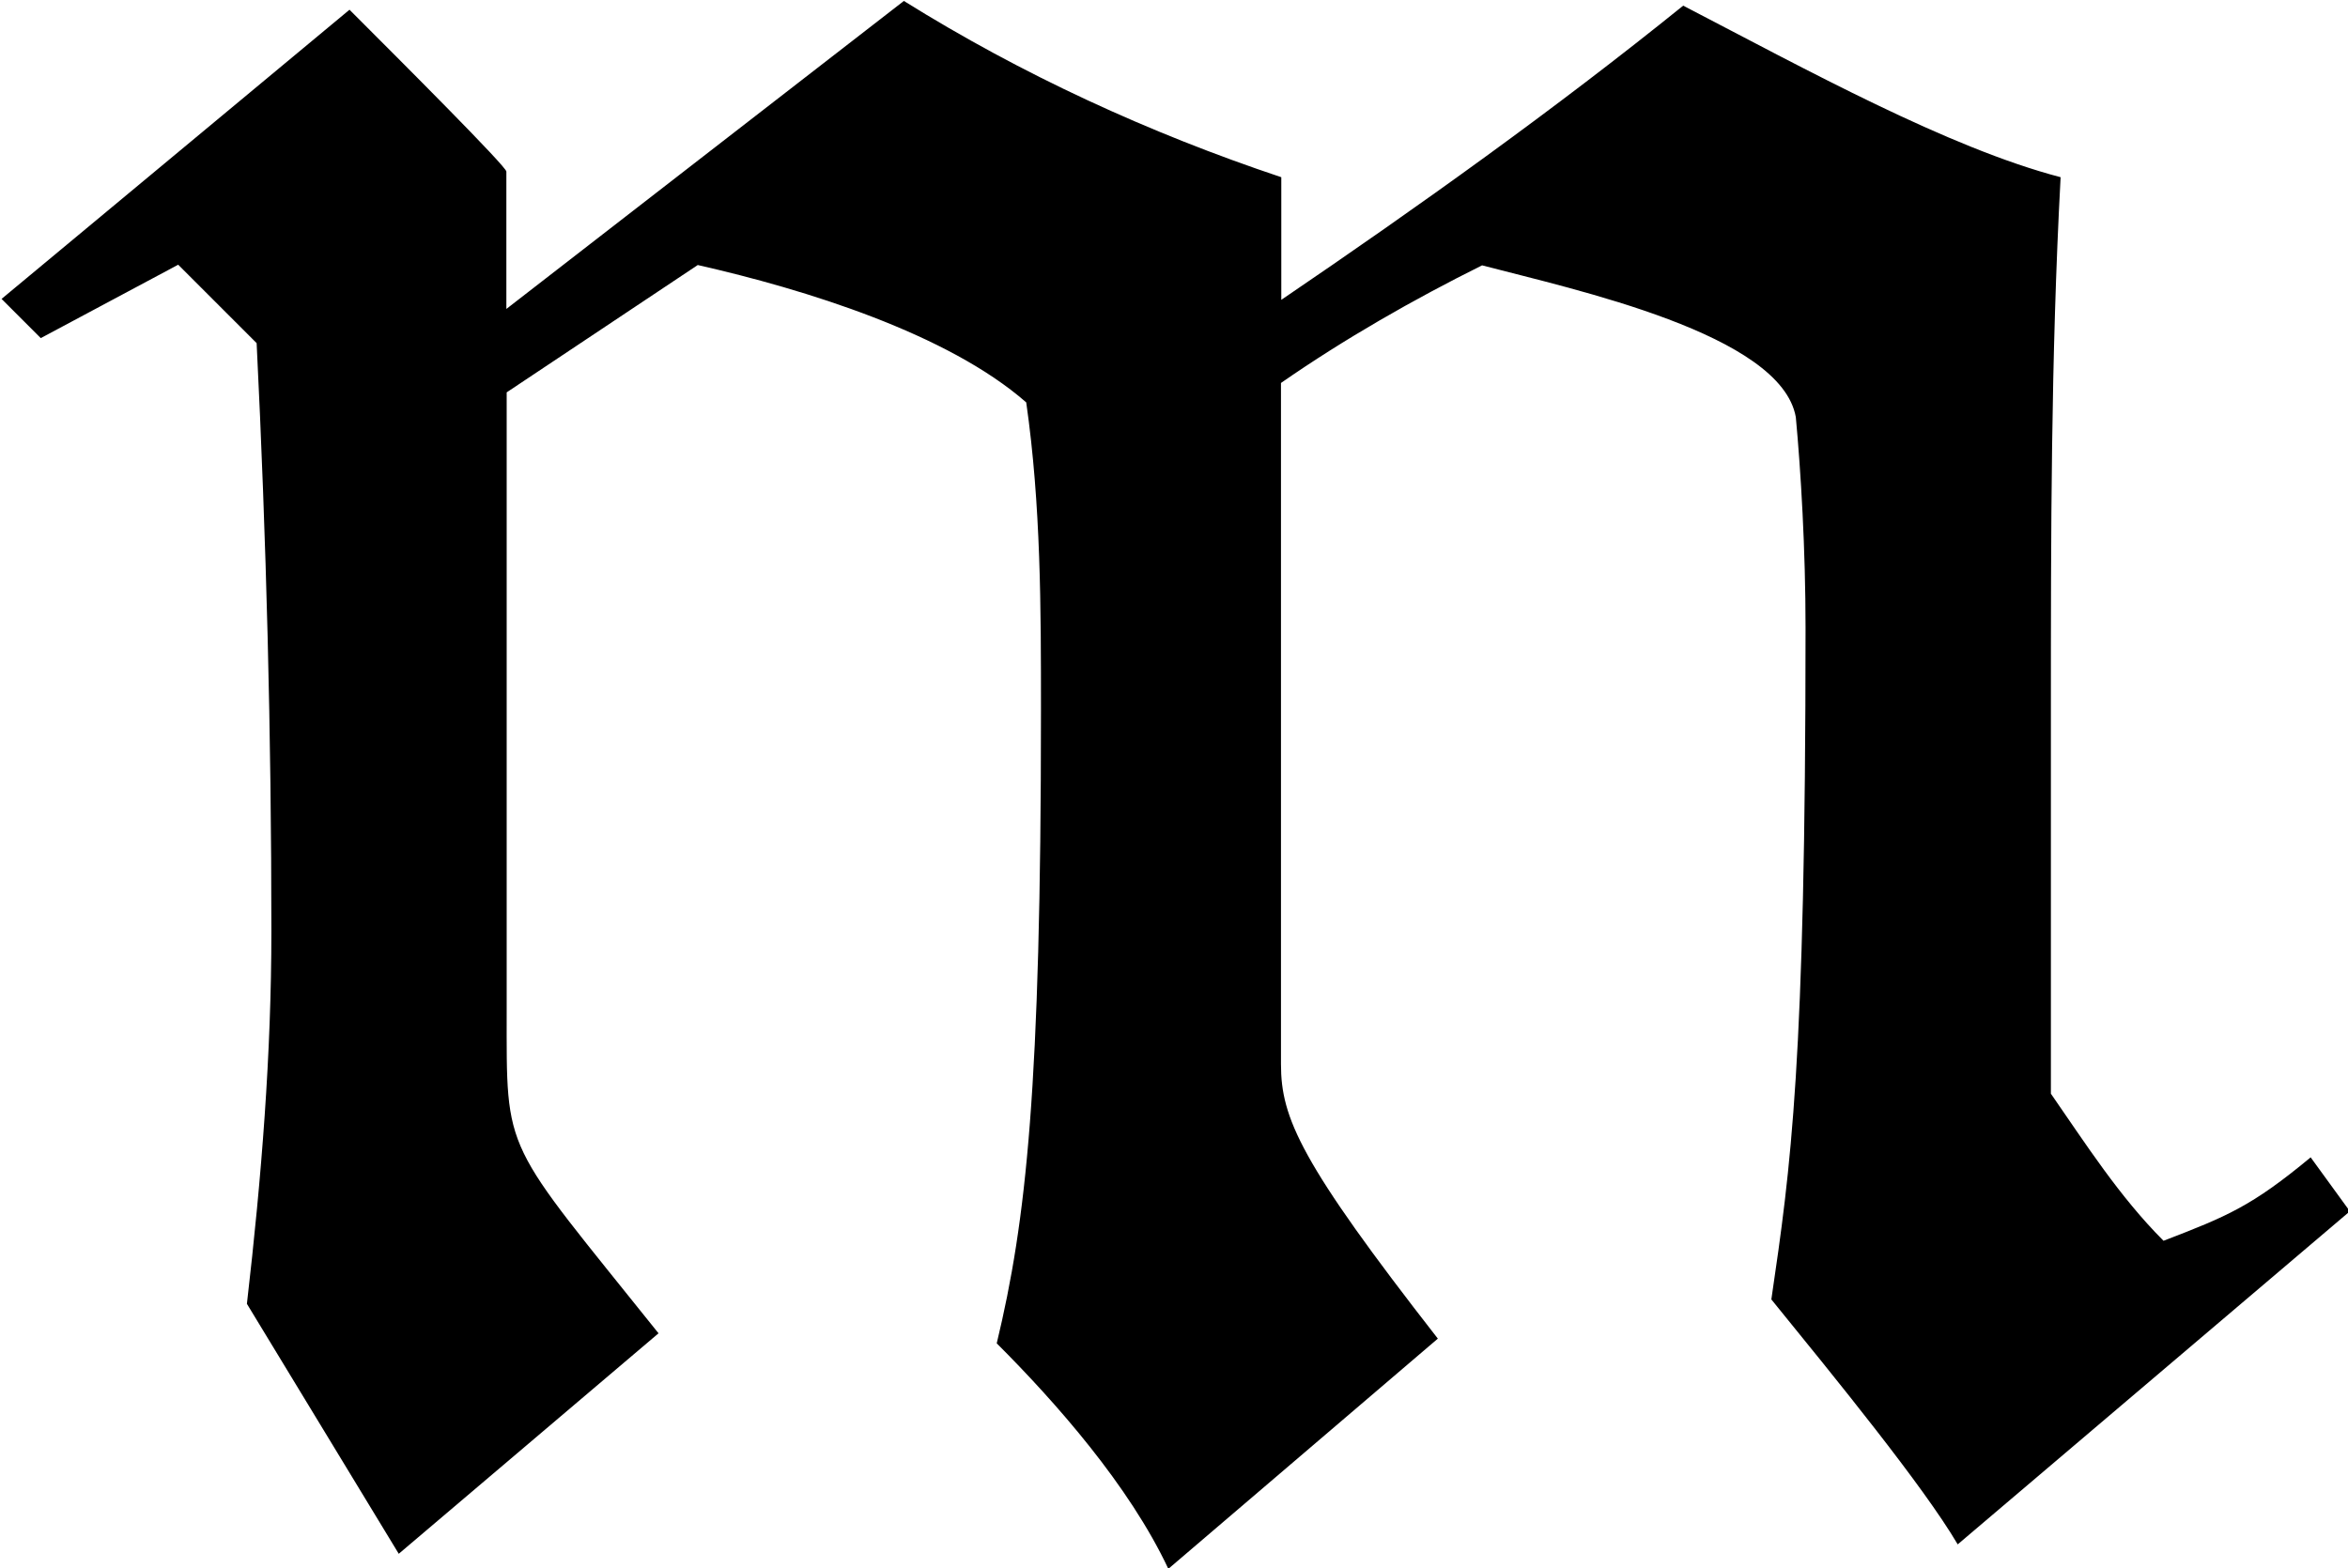 <?xml version="1.0" encoding="UTF-8"?>
<svg fill="#000000" version="1.1" viewBox="0 0 7.484 5" xmlns="http://www.w3.org/2000/svg" xmlns:xlink="http://www.w3.org/1999/xlink">
<defs>
<g id="a">
<path d="m1.672-3.75v-0.438c0-0.016-0.328-0.344-0.5-0.516l-1.109 0.922 0.125 0.125 0.438-0.234 0.25 0.25c0.031 0.625 0.047 1.25 0.047 1.875 0 0.391-0.031 0.781-0.078 1.188l0.484 0.797 0.828-0.703c-0.5-0.625-0.484-0.562-0.484-1.031v-1.969l0.609-0.406c0.344 0.078 0.797 0.219 1.047 0.438 0.047 0.328 0.047 0.656 0.047 0.984 0 1.203-0.047 1.625-0.141 2.016 0.188 0.188 0.422 0.453 0.547 0.719l0.859-0.734c-0.438-0.562-0.5-0.703-0.5-0.875v-2.172c0.203-0.141 0.422-0.266 0.641-0.375 0.297 0.078 0.953 0.219 1 0.484 0.016 0.172 0.031 0.422 0.031 0.672 0 1.391-0.047 1.719-0.109 2.141 0.203 0.25 0.484 0.594 0.594 0.781l1.25-1.062-0.125-0.172c-0.188 0.156-0.266 0.188-0.469 0.266-0.141-0.141-0.25-0.312-0.359-0.469v-1.219c0-0.562 0-1.125 0.031-1.703-0.359-0.094-0.812-0.344-1.203-0.547-0.406 0.328-0.844 0.641-1.281 0.938v-0.391c-0.422-0.141-0.828-0.328-1.203-0.562z"/>
</g>
</defs>
<g transform="translate(-148.77 -130.03)">
<use x="148.712" y="134.765" xlink:href="#a"/>
</g>
</svg>
